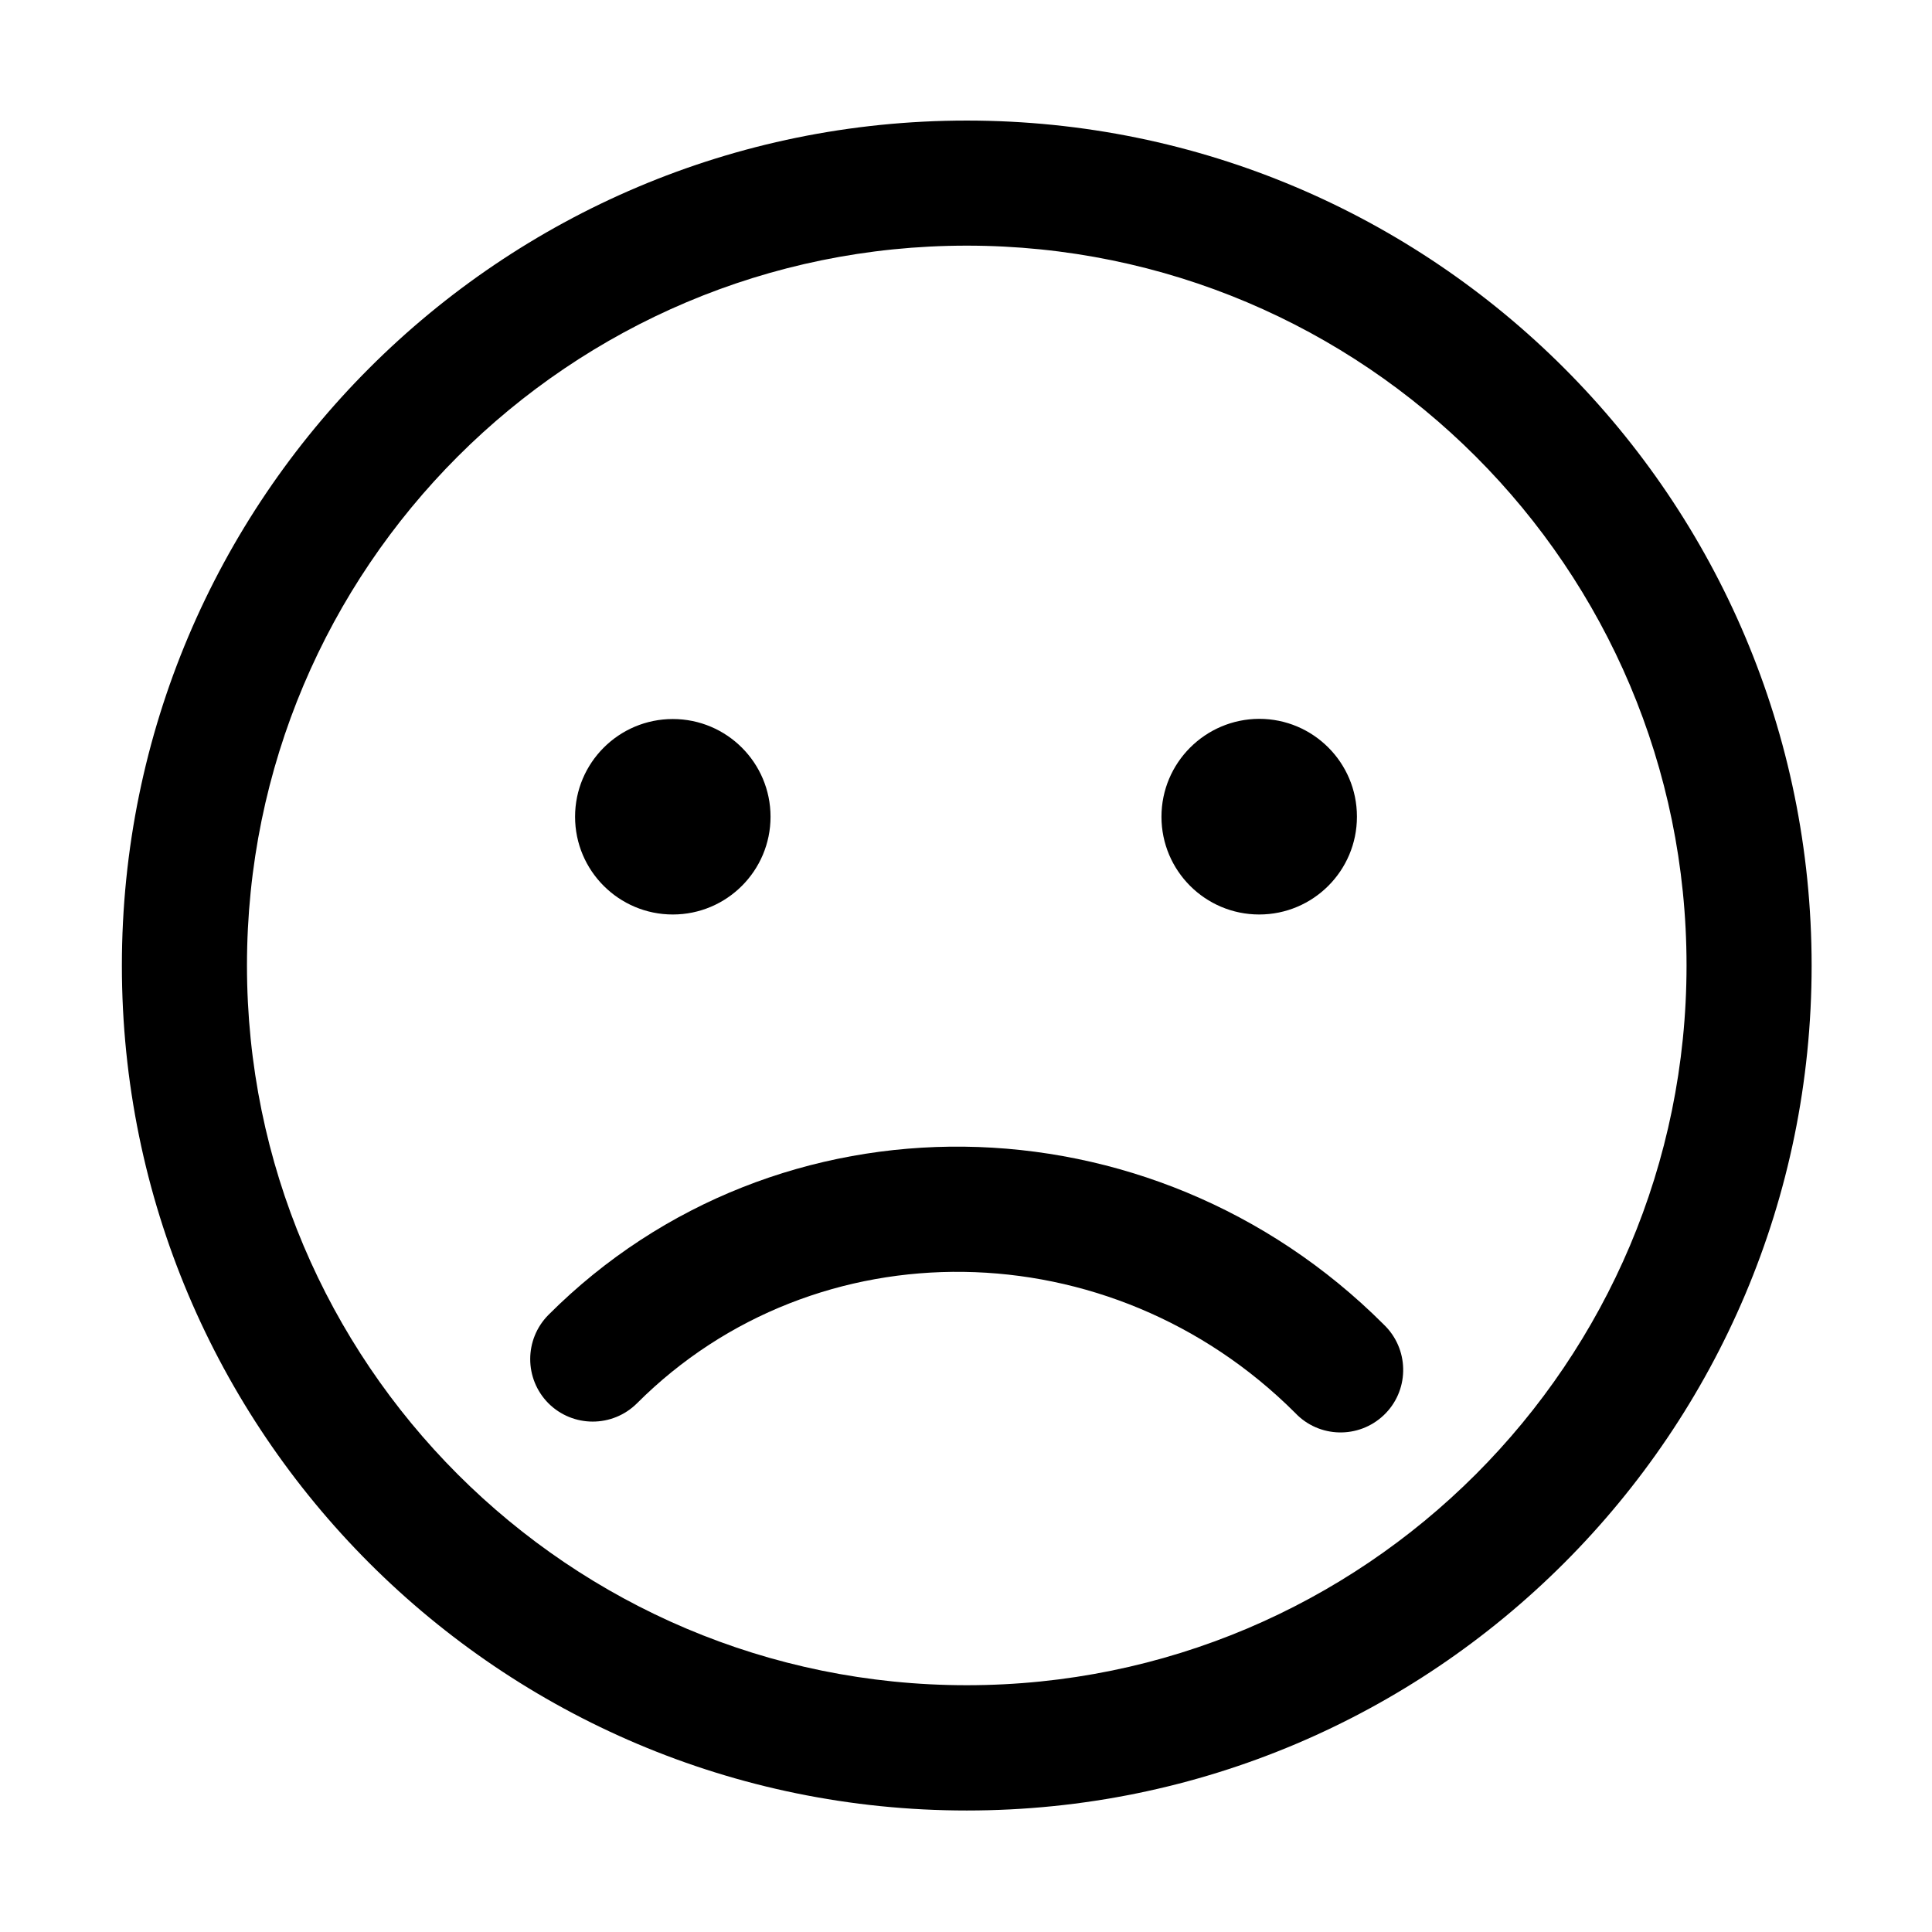 <?xml version="1.0" standalone="no"?><!DOCTYPE svg PUBLIC "-//W3C//DTD SVG 1.1//EN" "http://www.w3.org/Graphics/SVG/1.1/DTD/svg11.dtd"><svg t="1625293579752" class="icon" viewBox="0 0 1024 1024" version="1.1" xmlns="http://www.w3.org/2000/svg" p-id="7378" xmlns:xlink="http://www.w3.org/1999/xlink" width="200" height="200"><defs><style type="text/css"></style></defs><path d="M512.4 959.6c247.3 0 447.8-200.5 447.8-447.8S759.7 63.9 512.4 63.9 64.6 264.4 64.6 511.8s200.5 447.8 447.8 447.8z m0-66.4c-210.7 0-381.5-170.8-381.5-381.5s170.8-381.5 381.5-381.5S893.9 301 893.9 511.7 723.1 893.2 512.4 893.2z" p-id="7379"></path><path d="M733.4 702c-123.5-123.5-321.8-126.1-442.7-5.1-12.9 13-12.9 33.9 0 46.9 13 12.9 33.9 12.9 46.9 0 94.8-94.8 251-92.7 348.9 5.1 12.6 13.3 33.6 13.8 46.9 1.2 13.3-12.6 13.8-33.6 1.2-46.9l-1.2-1.2zM304.8 432.9c0 28.6 23.2 51.8 51.8 51.8 28.6 0 51.8-23.2 51.8-51.8s-23.2-51.8-51.8-51.8c-28.6 0-51.8 23.2-51.8 51.8zM615.6 432.9c0 28.6 23.2 51.8 51.8 51.8 28.6 0 51.8-23.2 51.8-51.8v-0.1c0-28.6-23.2-51.8-51.8-51.8-28.6 0.1-51.8 23.3-51.8 51.9z" p-id="7380"></path></svg>